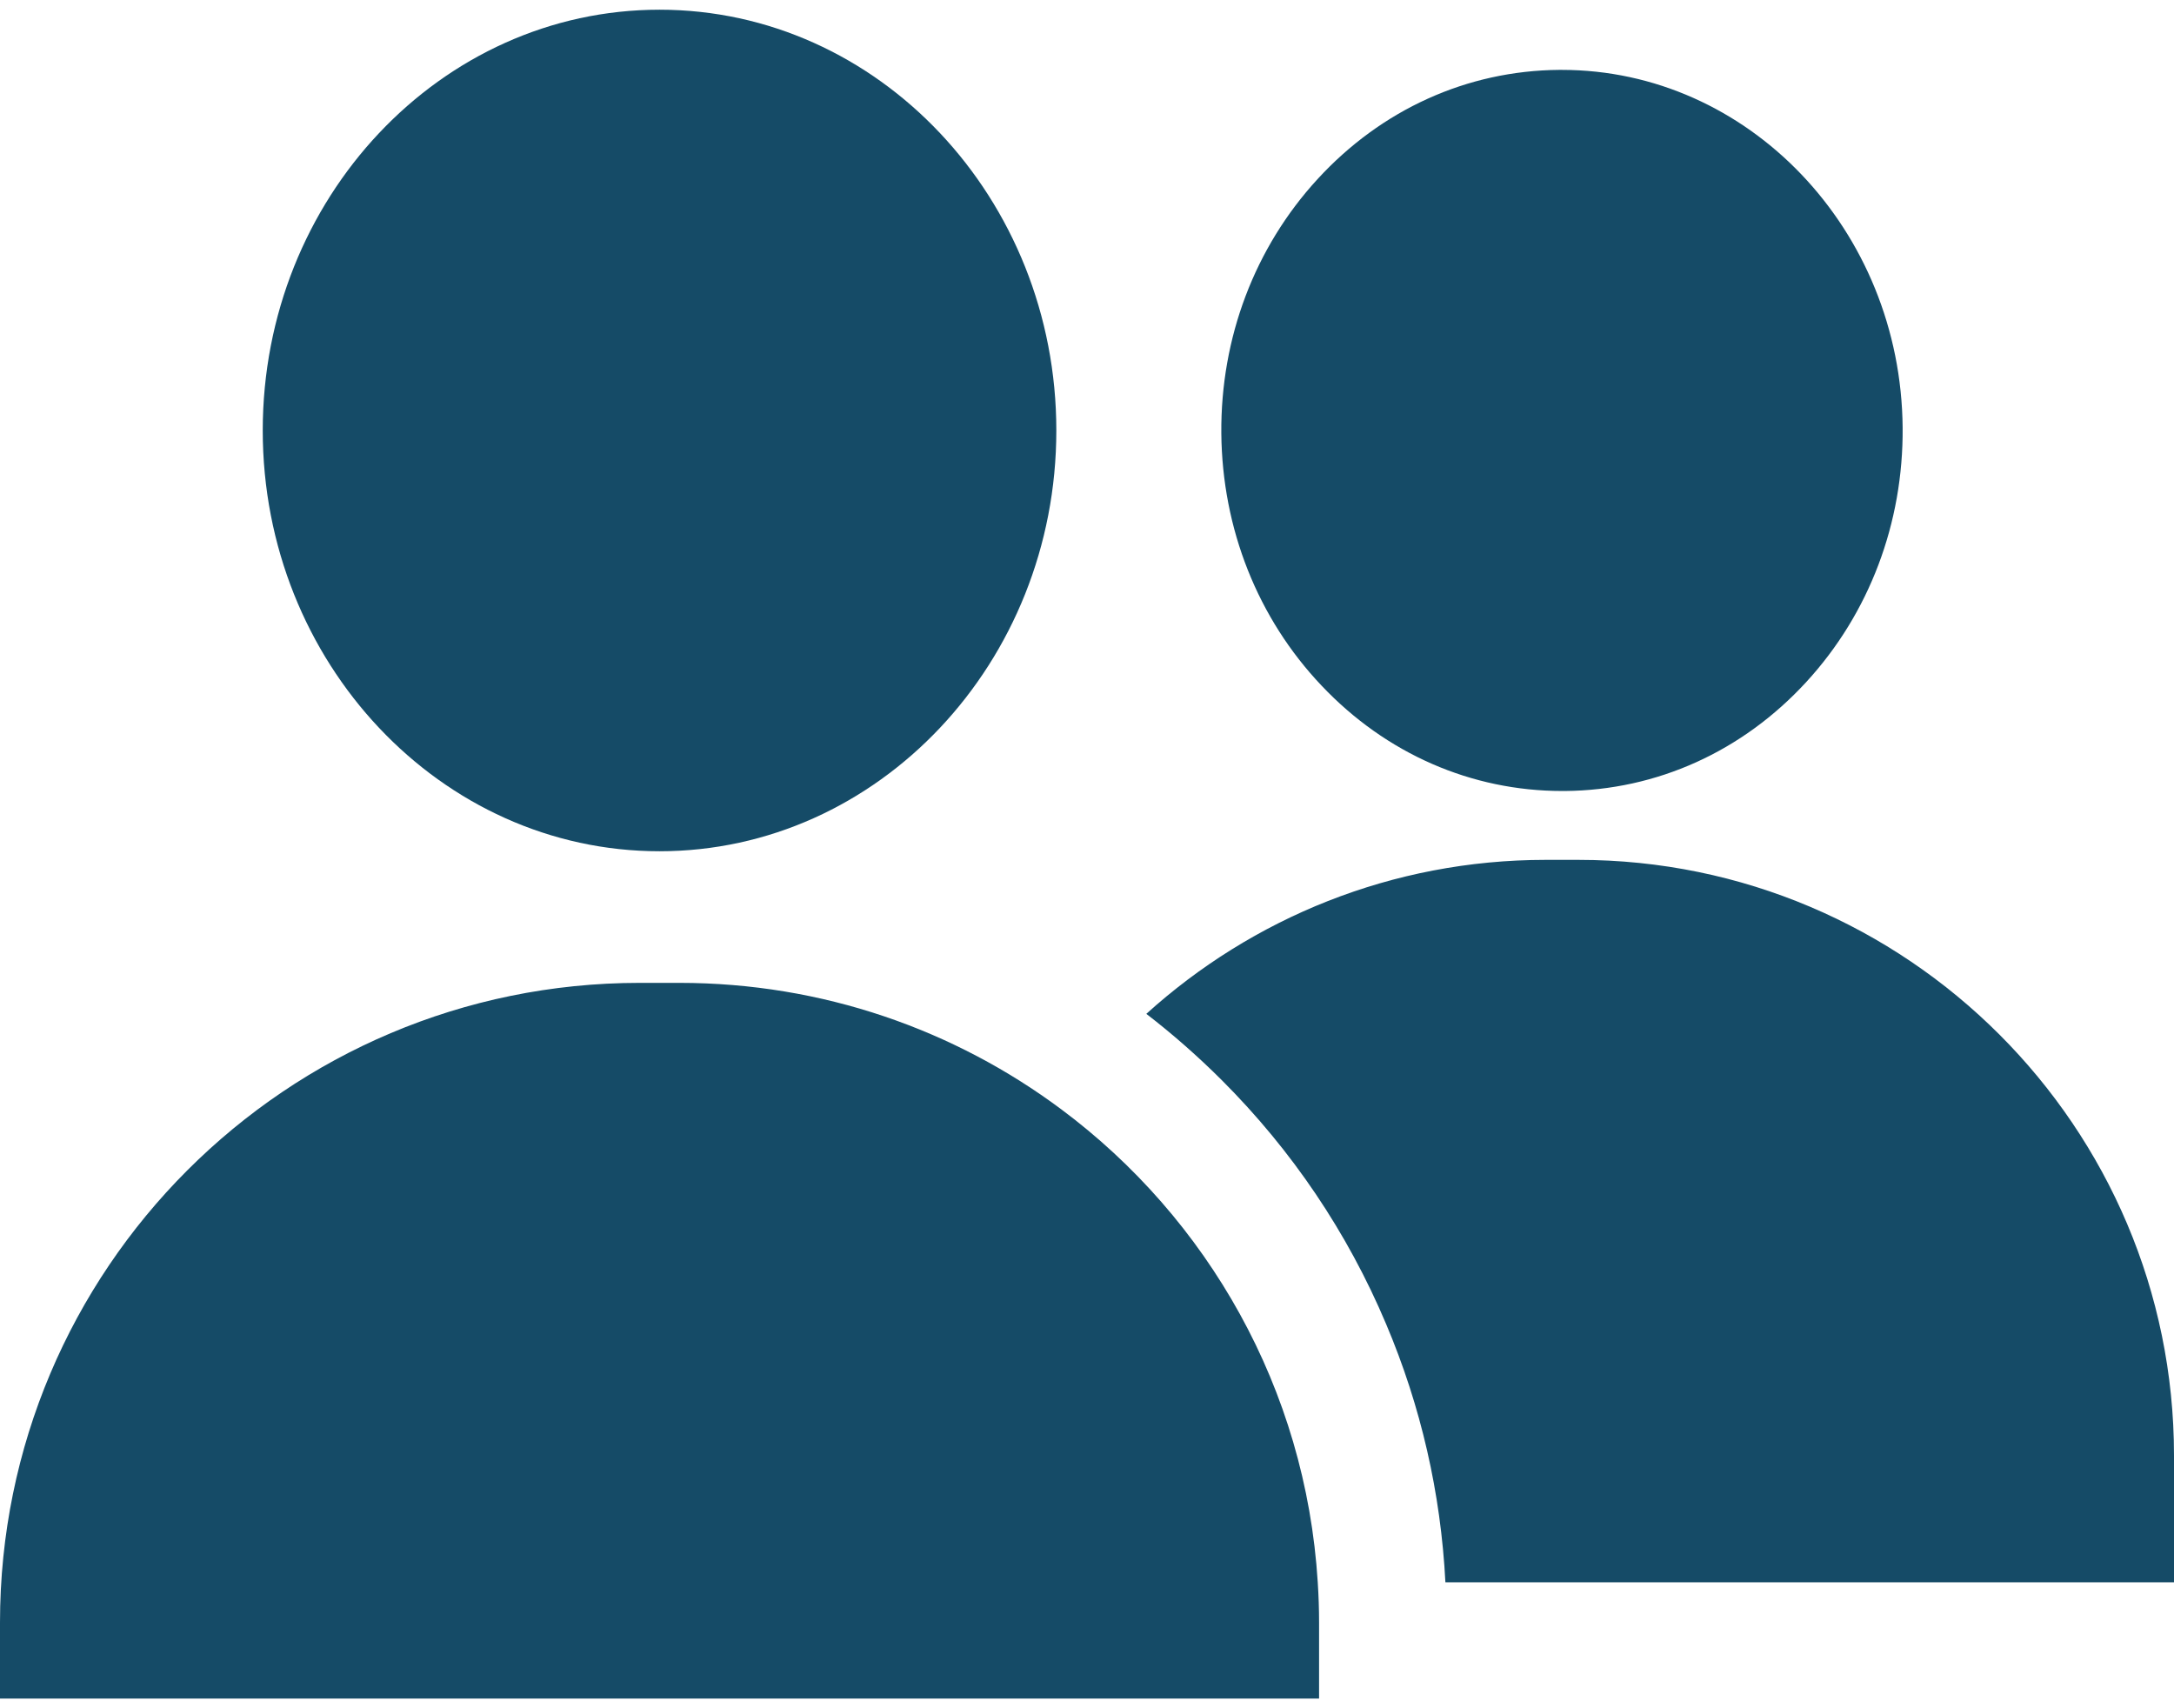 <svg width="28" height="22" viewBox="0 0 28 22" fill="none" xmlns="http://www.w3.org/2000/svg">
    <path d="M8.494 0.125C5.676 0.125 3.384 2.556 3.384 5.544C3.384 8.532 5.676 10.963 8.494 10.963C11.312 10.963 13.605 8.532 13.605 5.544C13.605 2.556 11.313 0.125 8.494 0.125Z" fill="#154B67"/>
    <path d="M20.114 0.9C20.102 0.9 20.091 0.9 20.079 0.9C18.896 0.91 17.792 1.41 16.969 2.307C16.16 3.188 15.72 4.35 15.73 5.58C15.741 6.81 16.199 7.965 17.023 8.832C17.852 9.707 18.951 10.187 20.121 10.187C20.132 10.187 20.144 10.187 20.156 10.187C21.339 10.177 22.443 9.678 23.266 8.781C24.075 7.9 24.515 6.737 24.505 5.508C24.484 2.959 22.517 0.9 20.114 0.9Z" fill="#154B67"/>
    <path d="M20.33 11.074H19.905C17.929 11.074 16.125 11.826 14.764 13.057C15.104 13.319 15.428 13.604 15.736 13.911C16.643 14.818 17.355 15.874 17.852 17.051C18.301 18.111 18.557 19.228 18.616 20.378H28V18.744C28 14.515 24.559 11.074 20.33 11.074Z" fill="#154B67"/>
    <path d="M16.972 20.378C16.817 17.884 15.554 15.691 13.668 14.286C12.295 13.263 10.594 12.658 8.75 12.658H8.239C3.689 12.658 0 16.347 0 20.897V21.875H16.989V20.897C16.989 20.723 16.983 20.549 16.972 20.378Z" fill="#154B67"/>
</svg>
